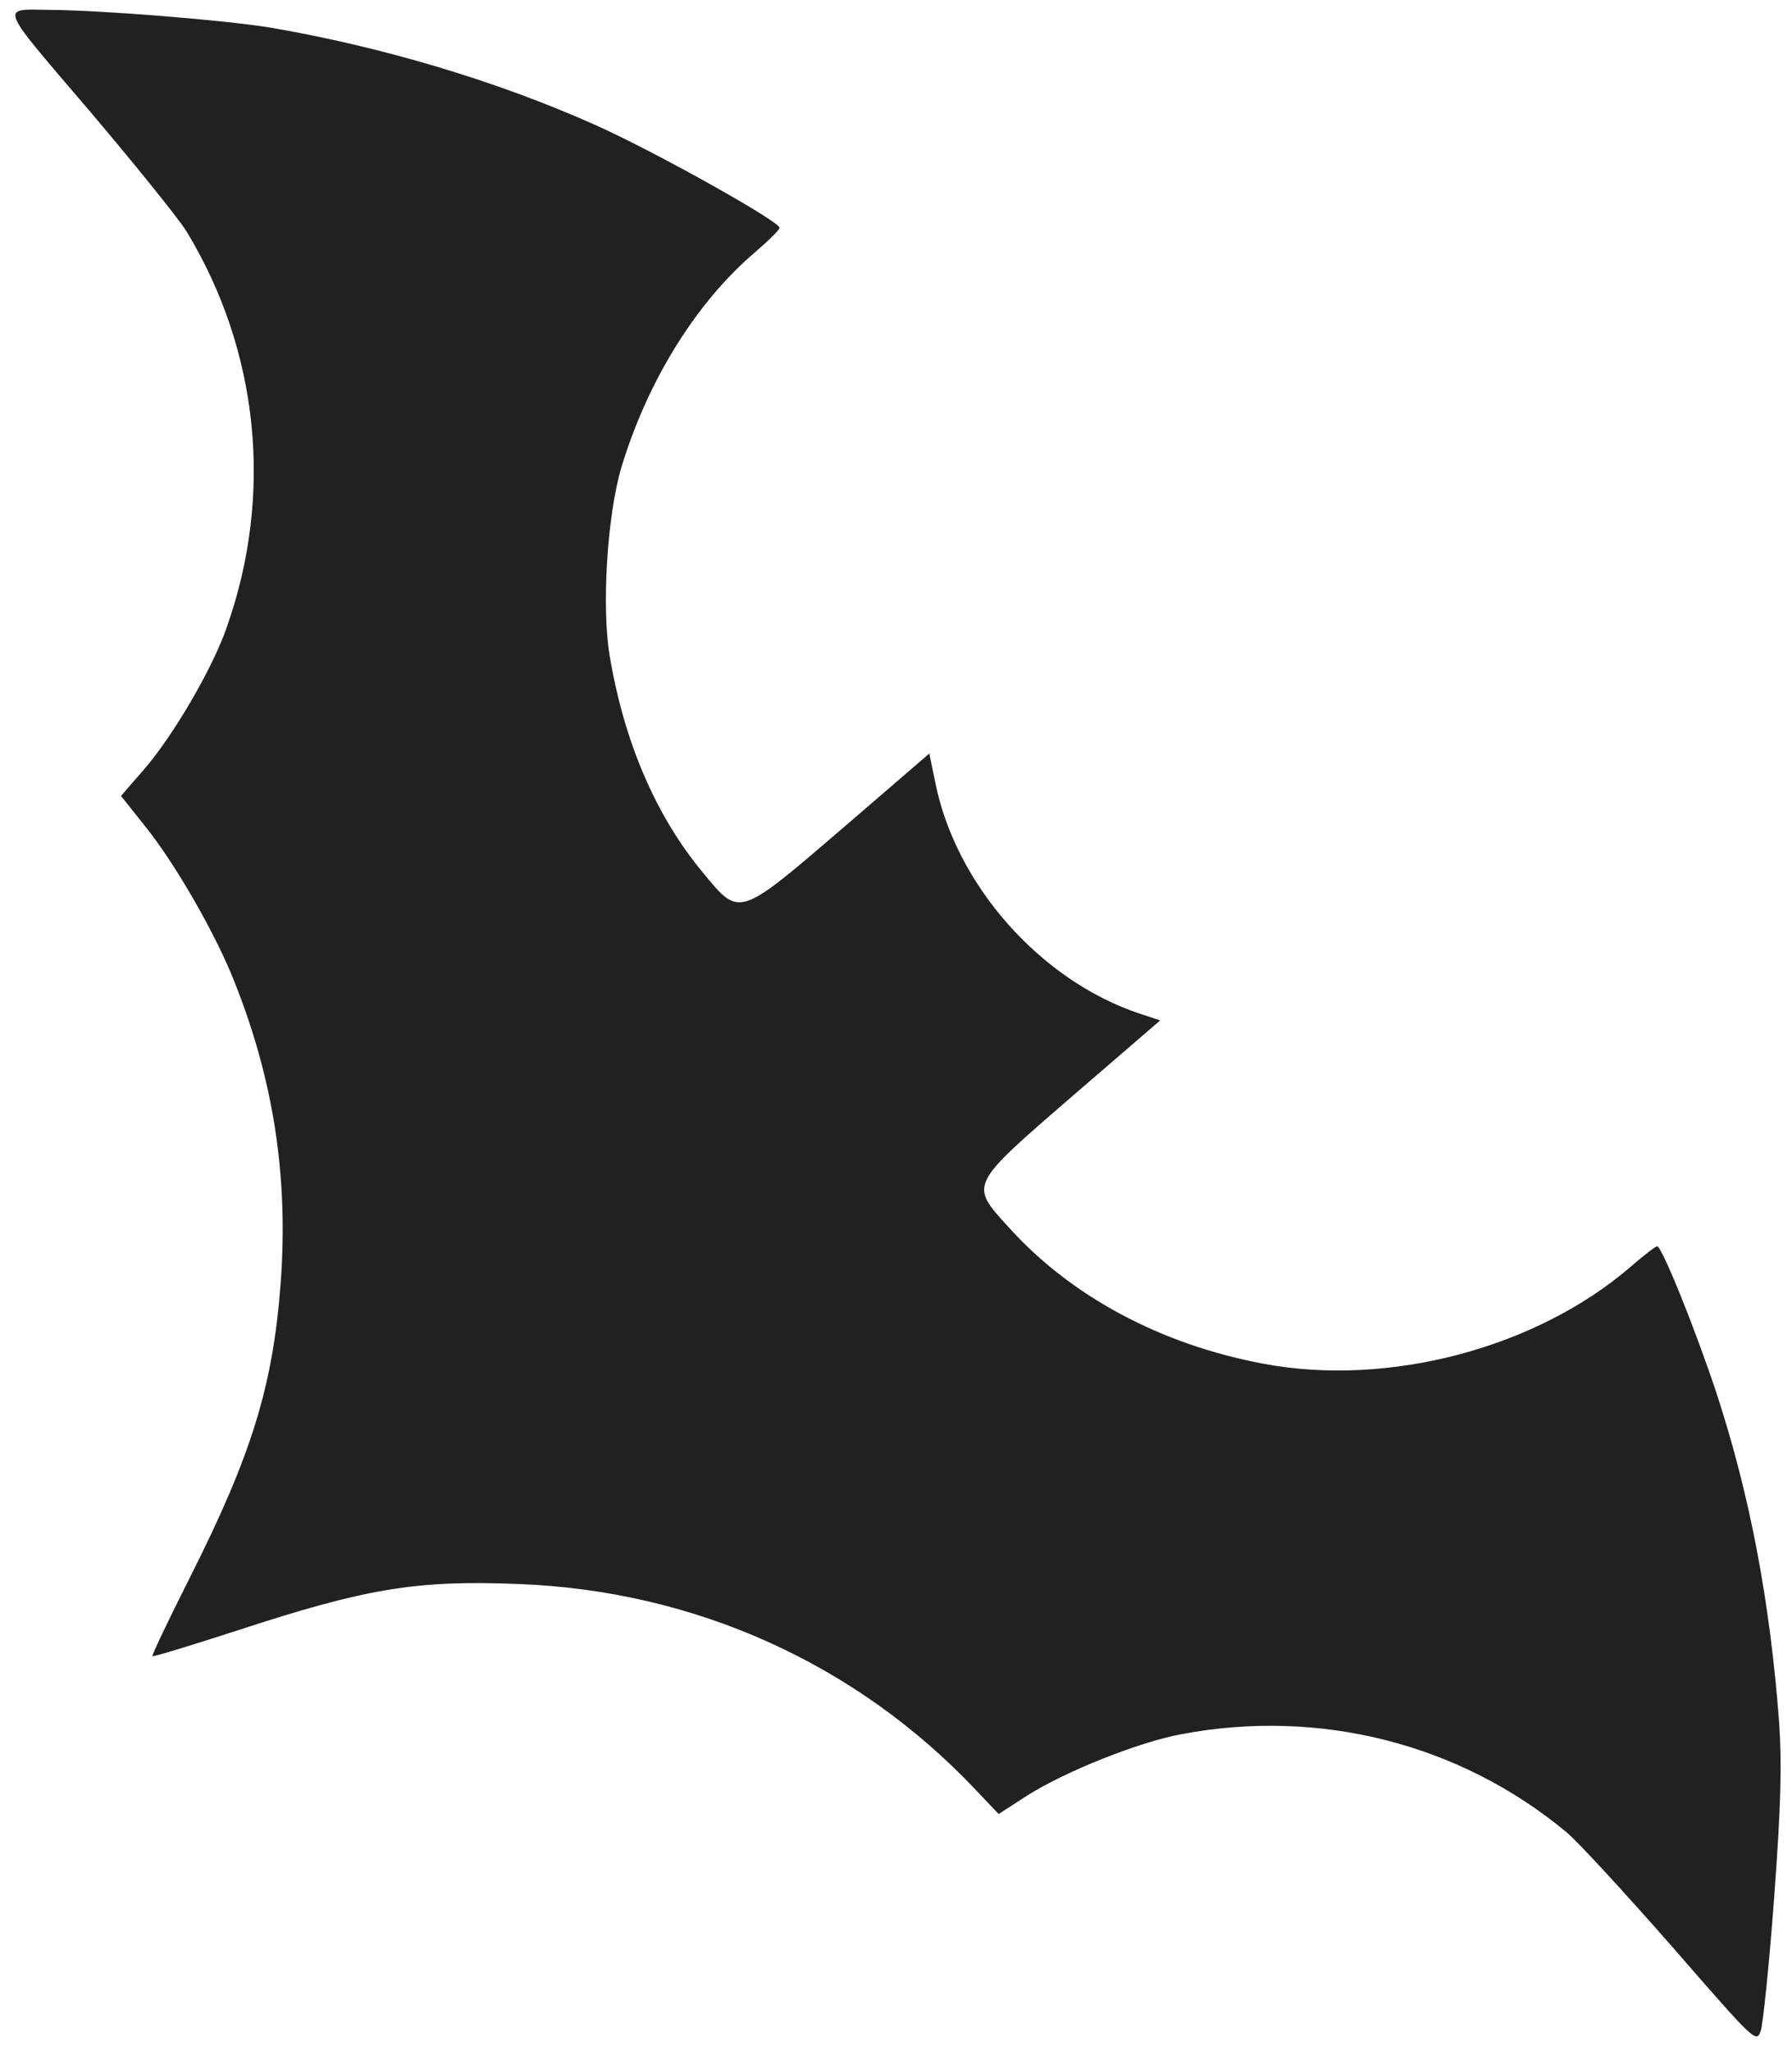 <svg width="111" height="127" viewBox="0 0 111 127" fill="none" xmlns="http://www.w3.org/2000/svg">
<path d="M3.063 0.611C-0.006 0.575 -0.169 0.179 5.536 6.857C8.361 10.193 11.076 13.549 11.565 14.354C16.038 21.735 16.945 30.608 14.06 38.817C13.183 41.385 10.703 45.618 8.904 47.68L7.494 49.304L9.05 51.257C10.857 53.531 13.141 57.513 14.307 60.288C16.889 66.542 17.886 72.706 17.385 79.472C16.912 85.857 15.579 90.147 11.752 97.737C10.434 100.355 9.395 102.528 9.445 102.586C9.496 102.645 11.854 101.914 14.693 101C22.678 98.382 25.788 97.871 32.052 98.116C43.023 98.517 53.058 103.046 60.459 110.892L61.859 112.367L63.646 111.21C65.977 109.737 70.529 107.907 73.199 107.419C81.741 105.802 90.438 108.01 97.028 113.491C97.751 114.093 100.67 117.272 103.554 120.559C108.737 126.512 108.788 126.57 109.065 125.795C109.206 125.367 109.592 121.637 109.897 117.517C110.326 111.733 110.373 109.24 110.204 106.704C109.638 99.172 108.394 92.633 106.336 86.336C105.037 82.399 102.951 77.224 102.651 77.202C102.542 77.194 101.813 77.771 100.993 78.478C95.161 83.505 86.011 85.928 78.273 84.477C71.914 83.292 66.32 80.299 62.468 76.008C60.032 73.332 59.995 73.466 66.561 67.78L71.865 63.208L70.58 62.783C64.449 60.738 59.182 54.806 57.926 48.431L57.563 46.676L52.288 51.223C45.696 56.88 45.837 56.835 43.546 54.059C40.624 50.551 38.659 45.961 37.765 40.628C37.251 37.572 37.618 31.866 38.493 28.94C40.127 23.547 43.148 18.696 46.807 15.592C47.598 14.91 48.278 14.248 48.288 14.111C48.317 13.729 40.467 9.334 36.828 7.721C30.721 4.991 23.553 2.869 16.699 1.703C13.962 1.253 6.326 0.633 3.063 0.611Z" fill="#212121"/>
</svg>
